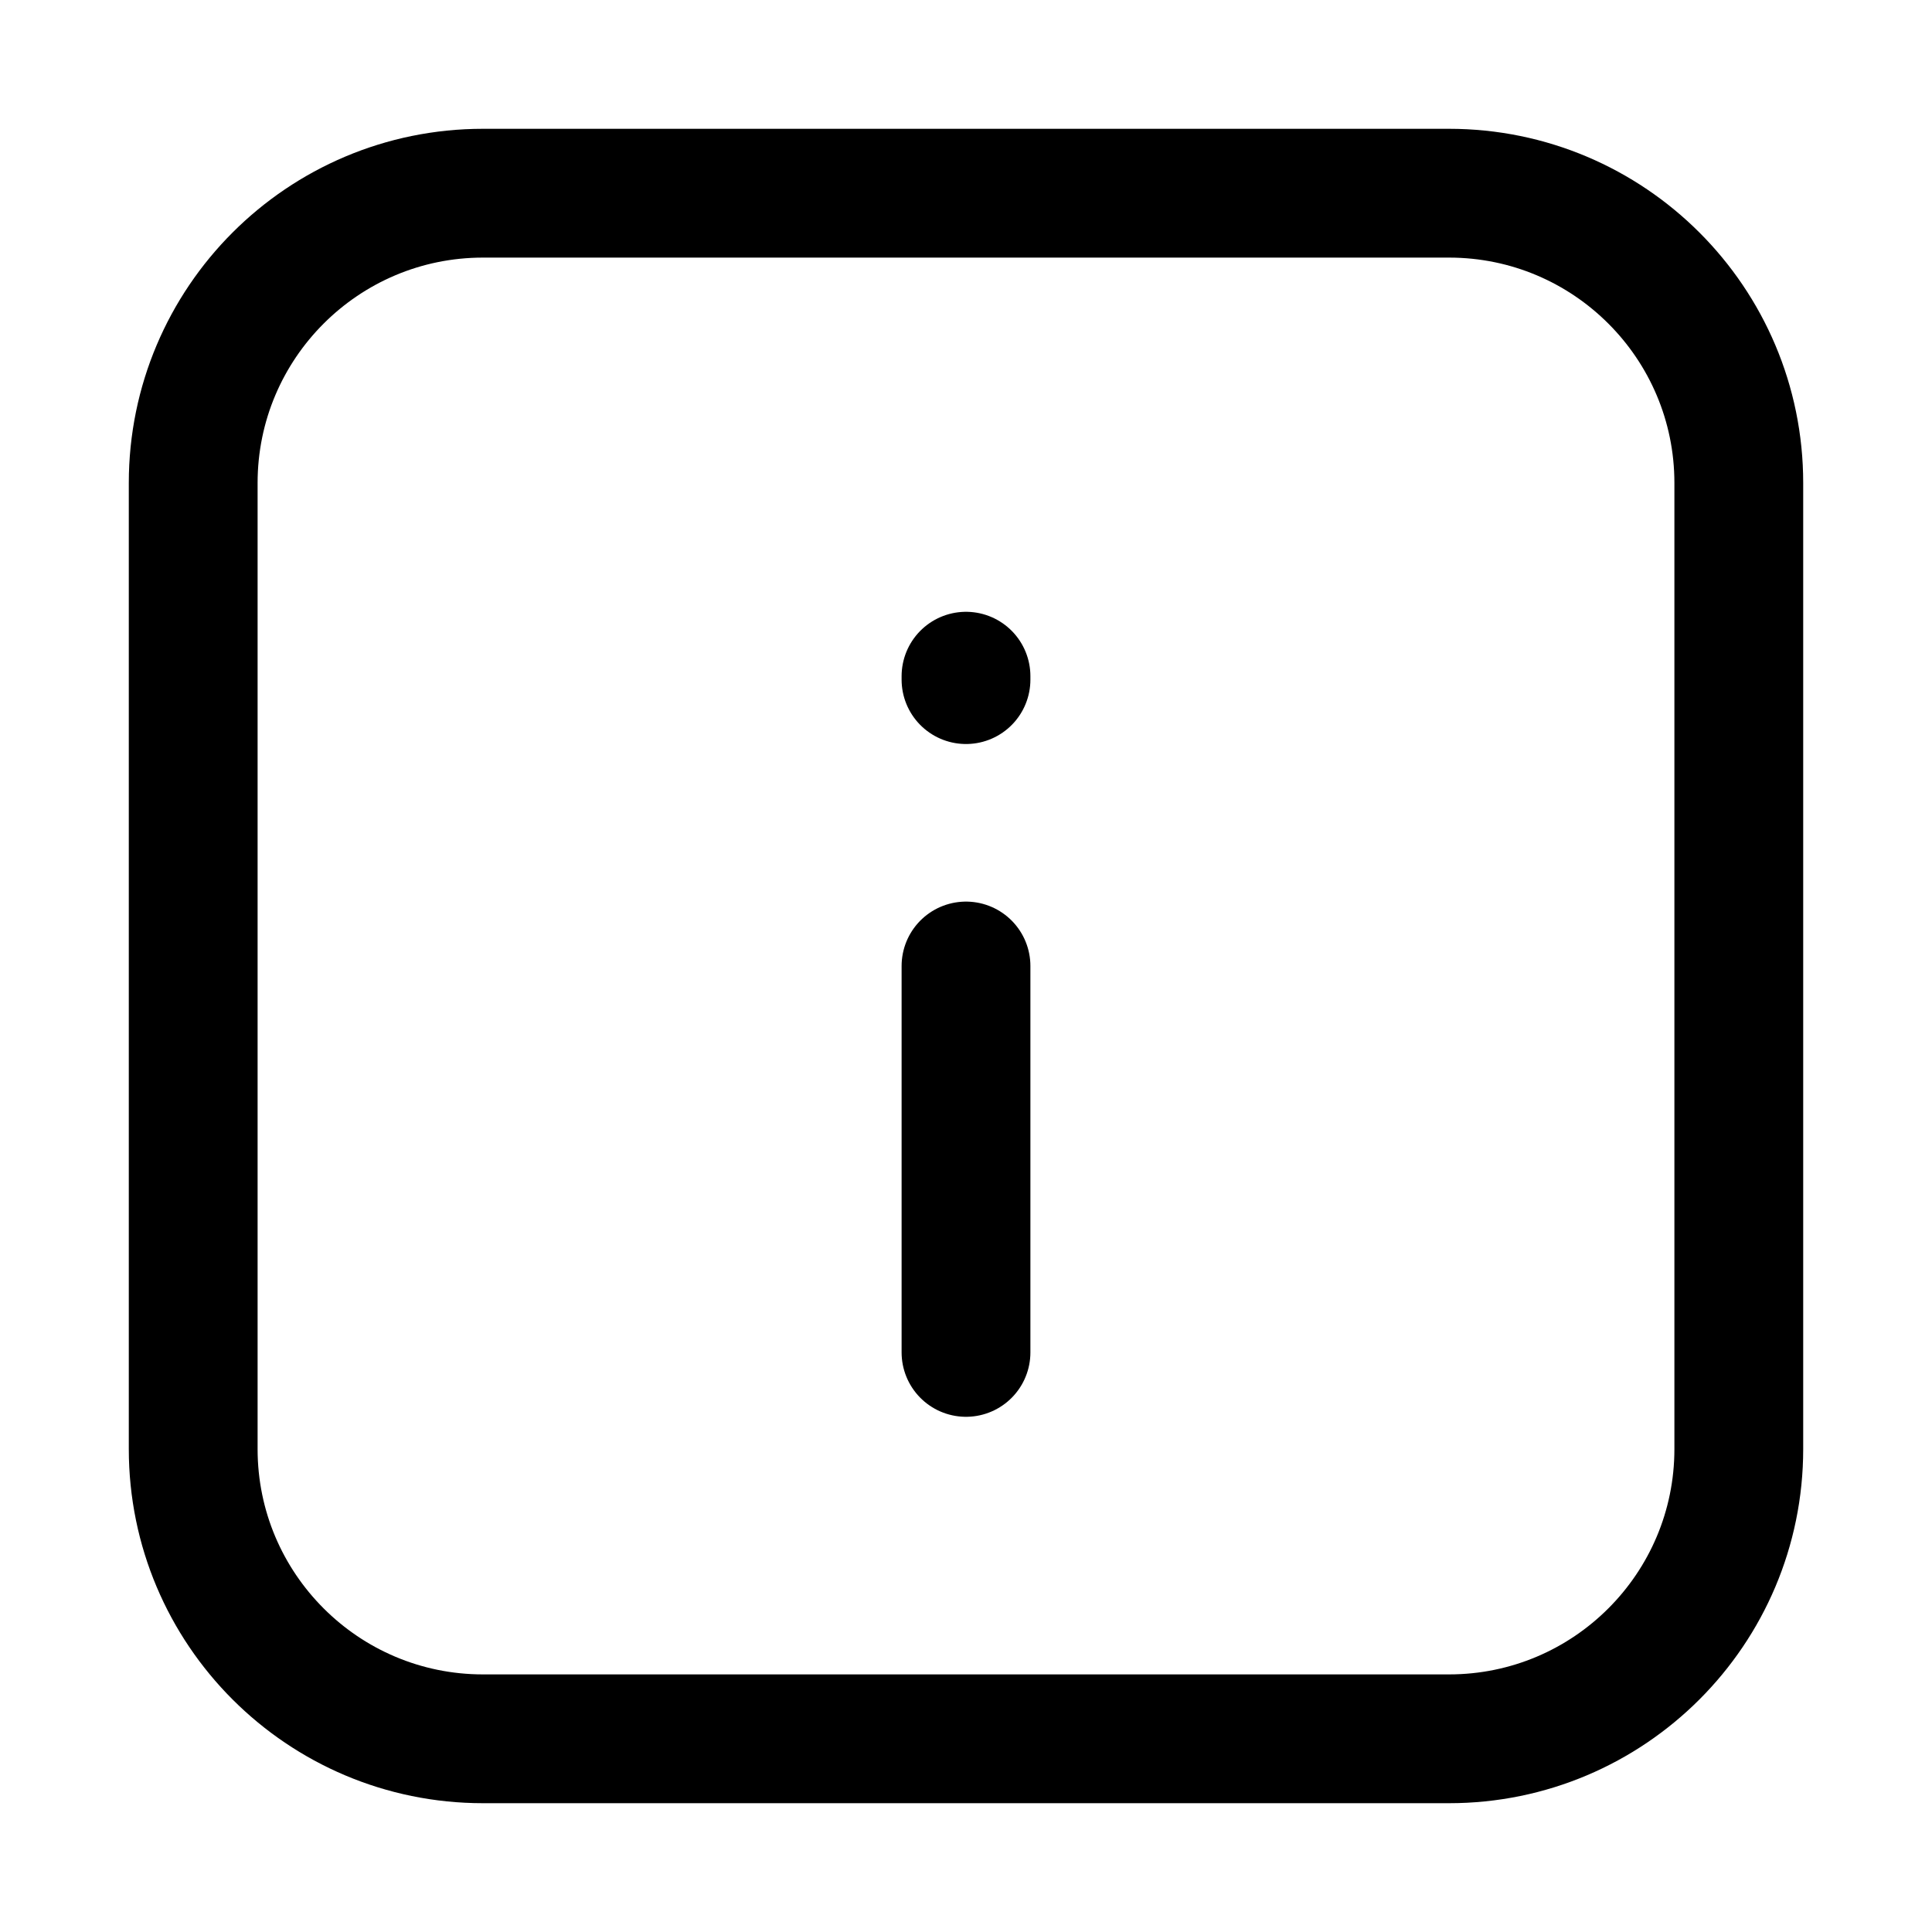 <svg width="30" height="30" viewBox="0 0 30 30" fill="none" xmlns="http://www.w3.org/2000/svg">
<path d="M15 15L15 21M15 10.553V10.5M3 22.5L3 7.5C3 5.015 5.015 3 7.5 3L22.5 3C24.985 3 27 5.015 27 7.5L27 22.5C27 24.985 24.985 27 22.5 27H7.5C5.015 27 3 24.985 3 22.5Z" stroke="black" stroke-width="2" stroke-linecap="round" stroke-linejoin="round"/>
</svg>
